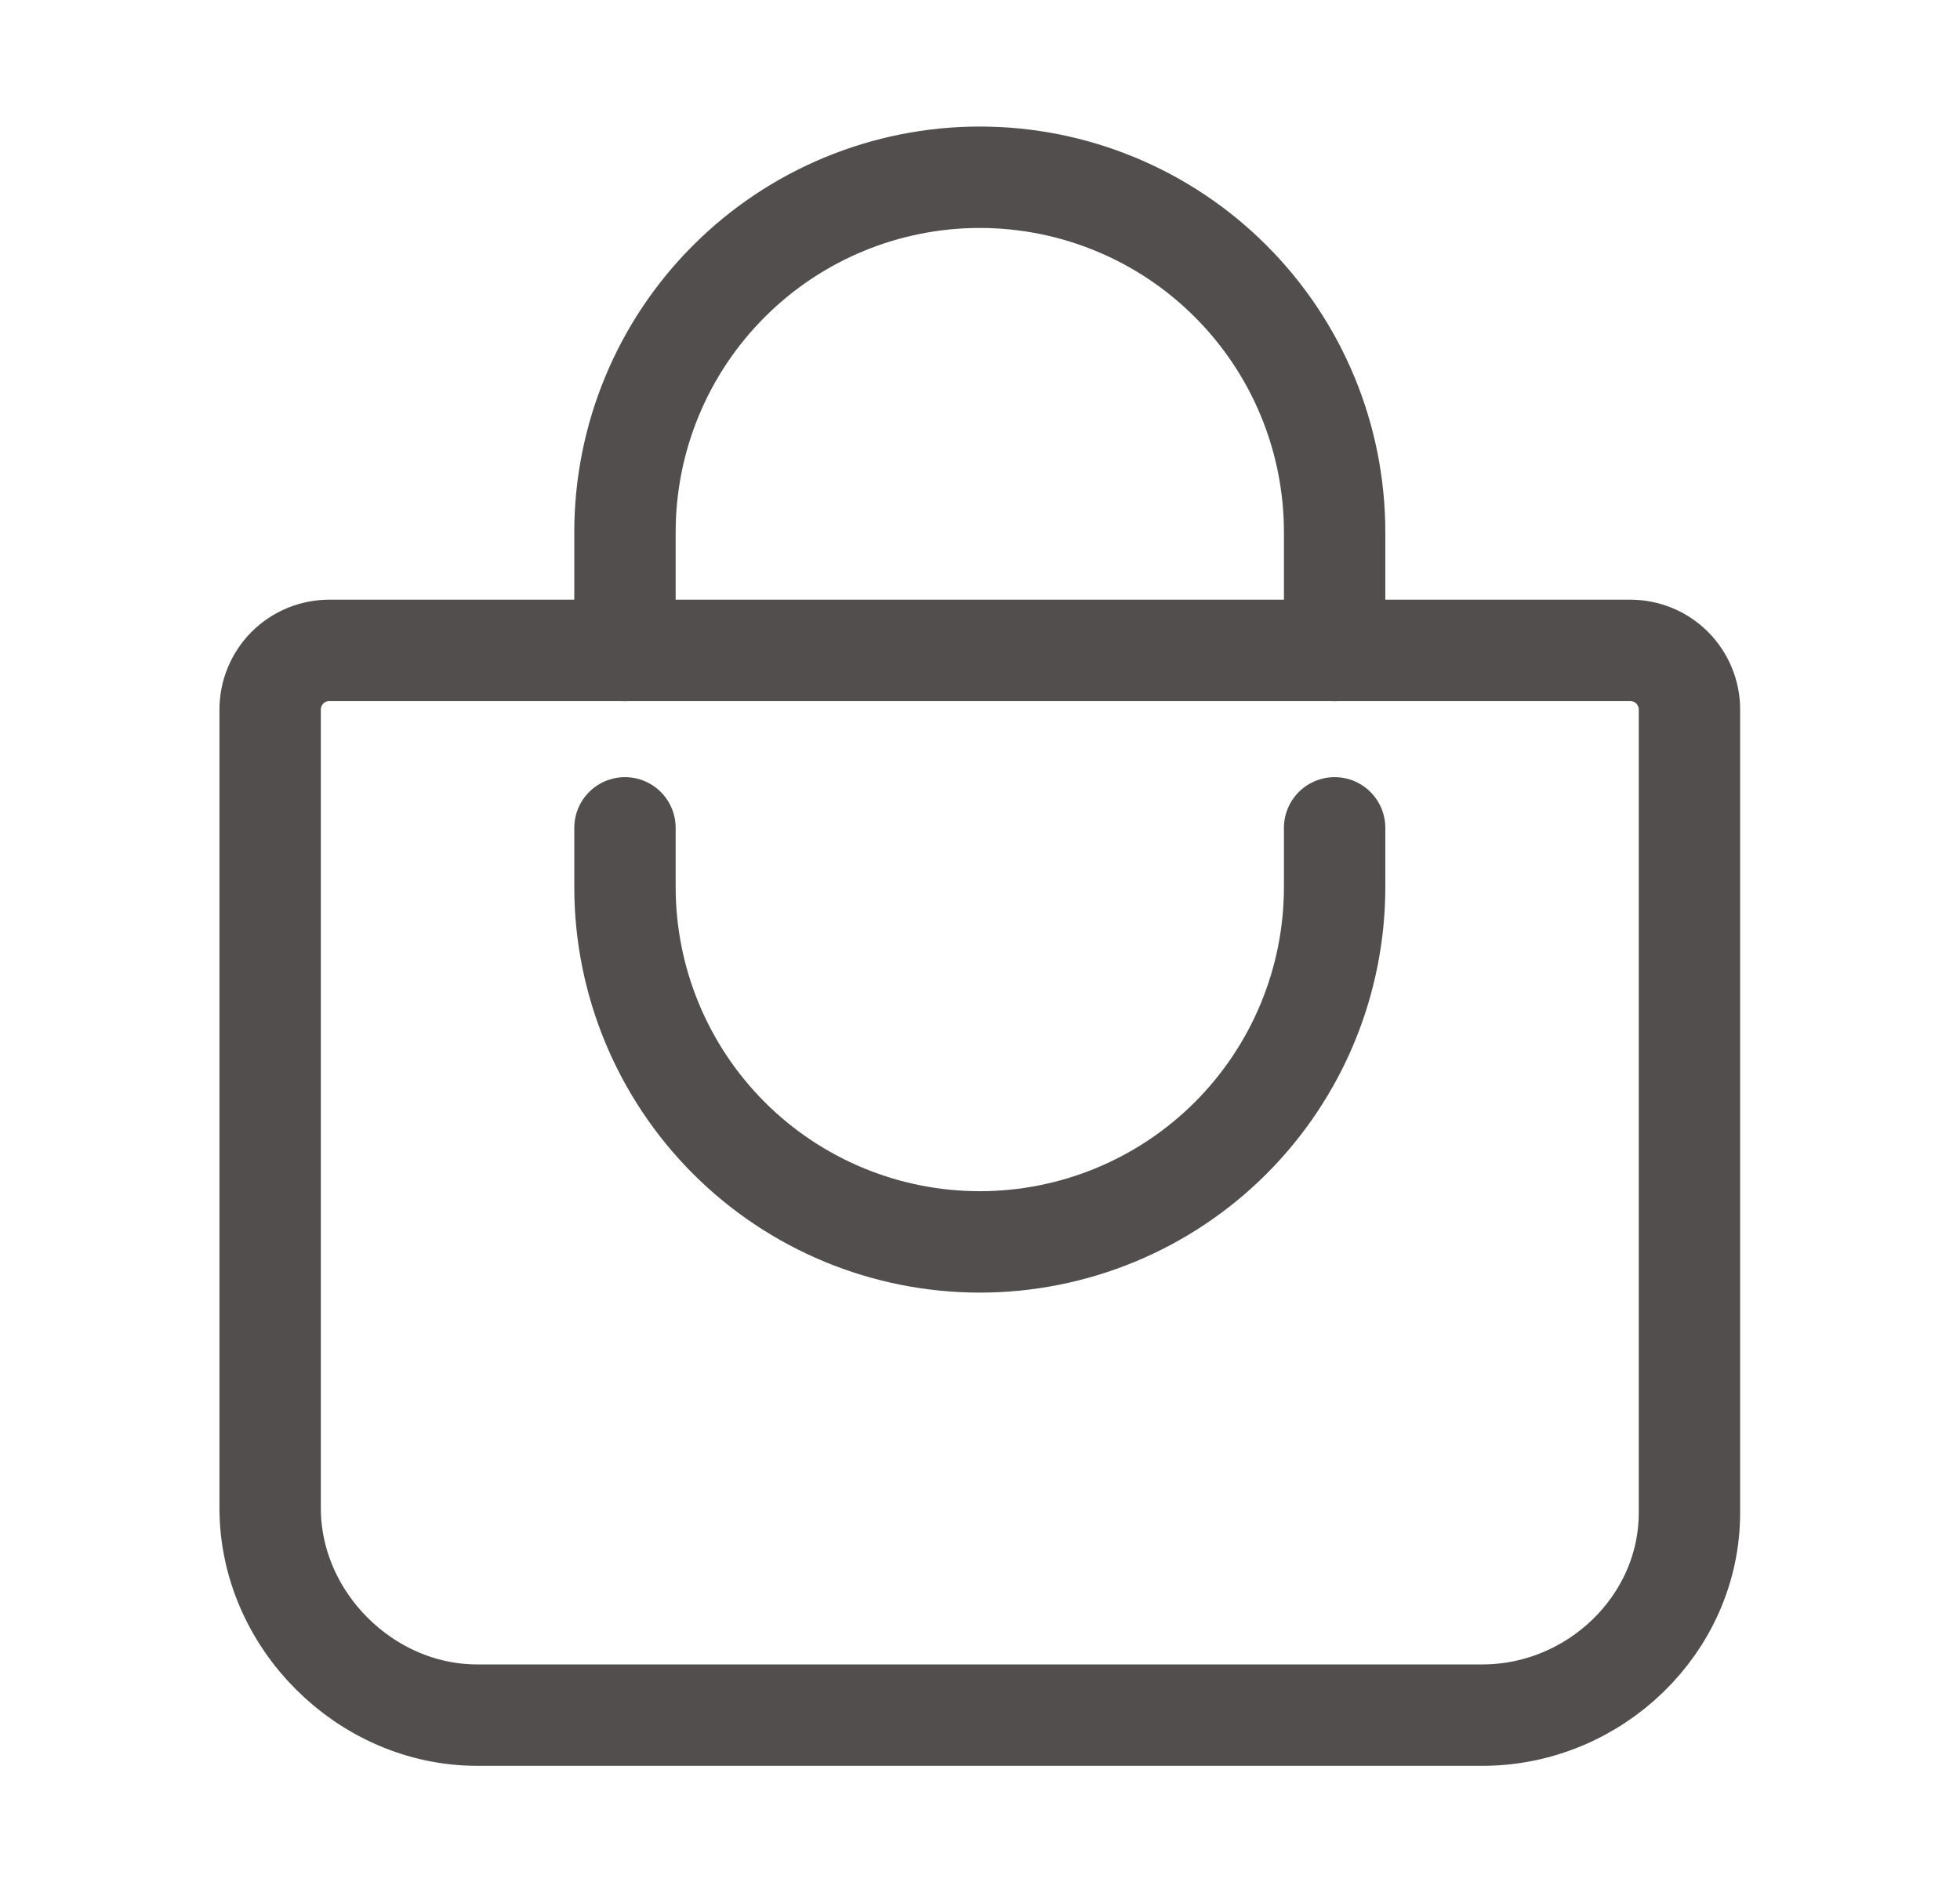 <svg width="29" height="28" viewBox="0 0 29 28" fill="none" xmlns="http://www.w3.org/2000/svg">
<path d="M4.872 9.621C4.64 9.621 4.417 9.713 4.253 9.877C4.089 10.042 3.997 10.264 3.997 10.496V22.309C3.997 23.962 5.406 25.371 7.06 25.371H21.935C23.588 25.371 24.997 24.031 24.997 22.377V10.496C24.997 10.264 24.905 10.042 24.741 9.877C24.577 9.713 24.354 9.621 24.122 9.621H4.872Z" stroke="#524E4E" stroke-width="1.5" stroke-linecap="round" stroke-linejoin="round"/>
<path d="M9.247 9.622V7.872C9.247 6.479 9.8 5.144 10.785 4.16C11.769 3.175 13.105 2.622 14.497 2.622V2.622C15.889 2.622 17.225 3.175 18.209 4.16C19.194 5.144 19.747 6.479 19.747 7.872V9.622" stroke="#524E4E" stroke-width="1.5" stroke-linecap="round" stroke-linejoin="round"/>
<path d="M9.247 12.246V13.121C9.247 14.514 9.8 15.849 10.785 16.834C11.769 17.818 13.105 18.371 14.497 18.371C15.889 18.371 17.225 17.818 18.209 16.834C19.194 15.849 19.747 14.514 19.747 13.121V12.246" stroke="#524E4E" stroke-width="1.5" stroke-linecap="round" stroke-linejoin="round"/>
</svg>
